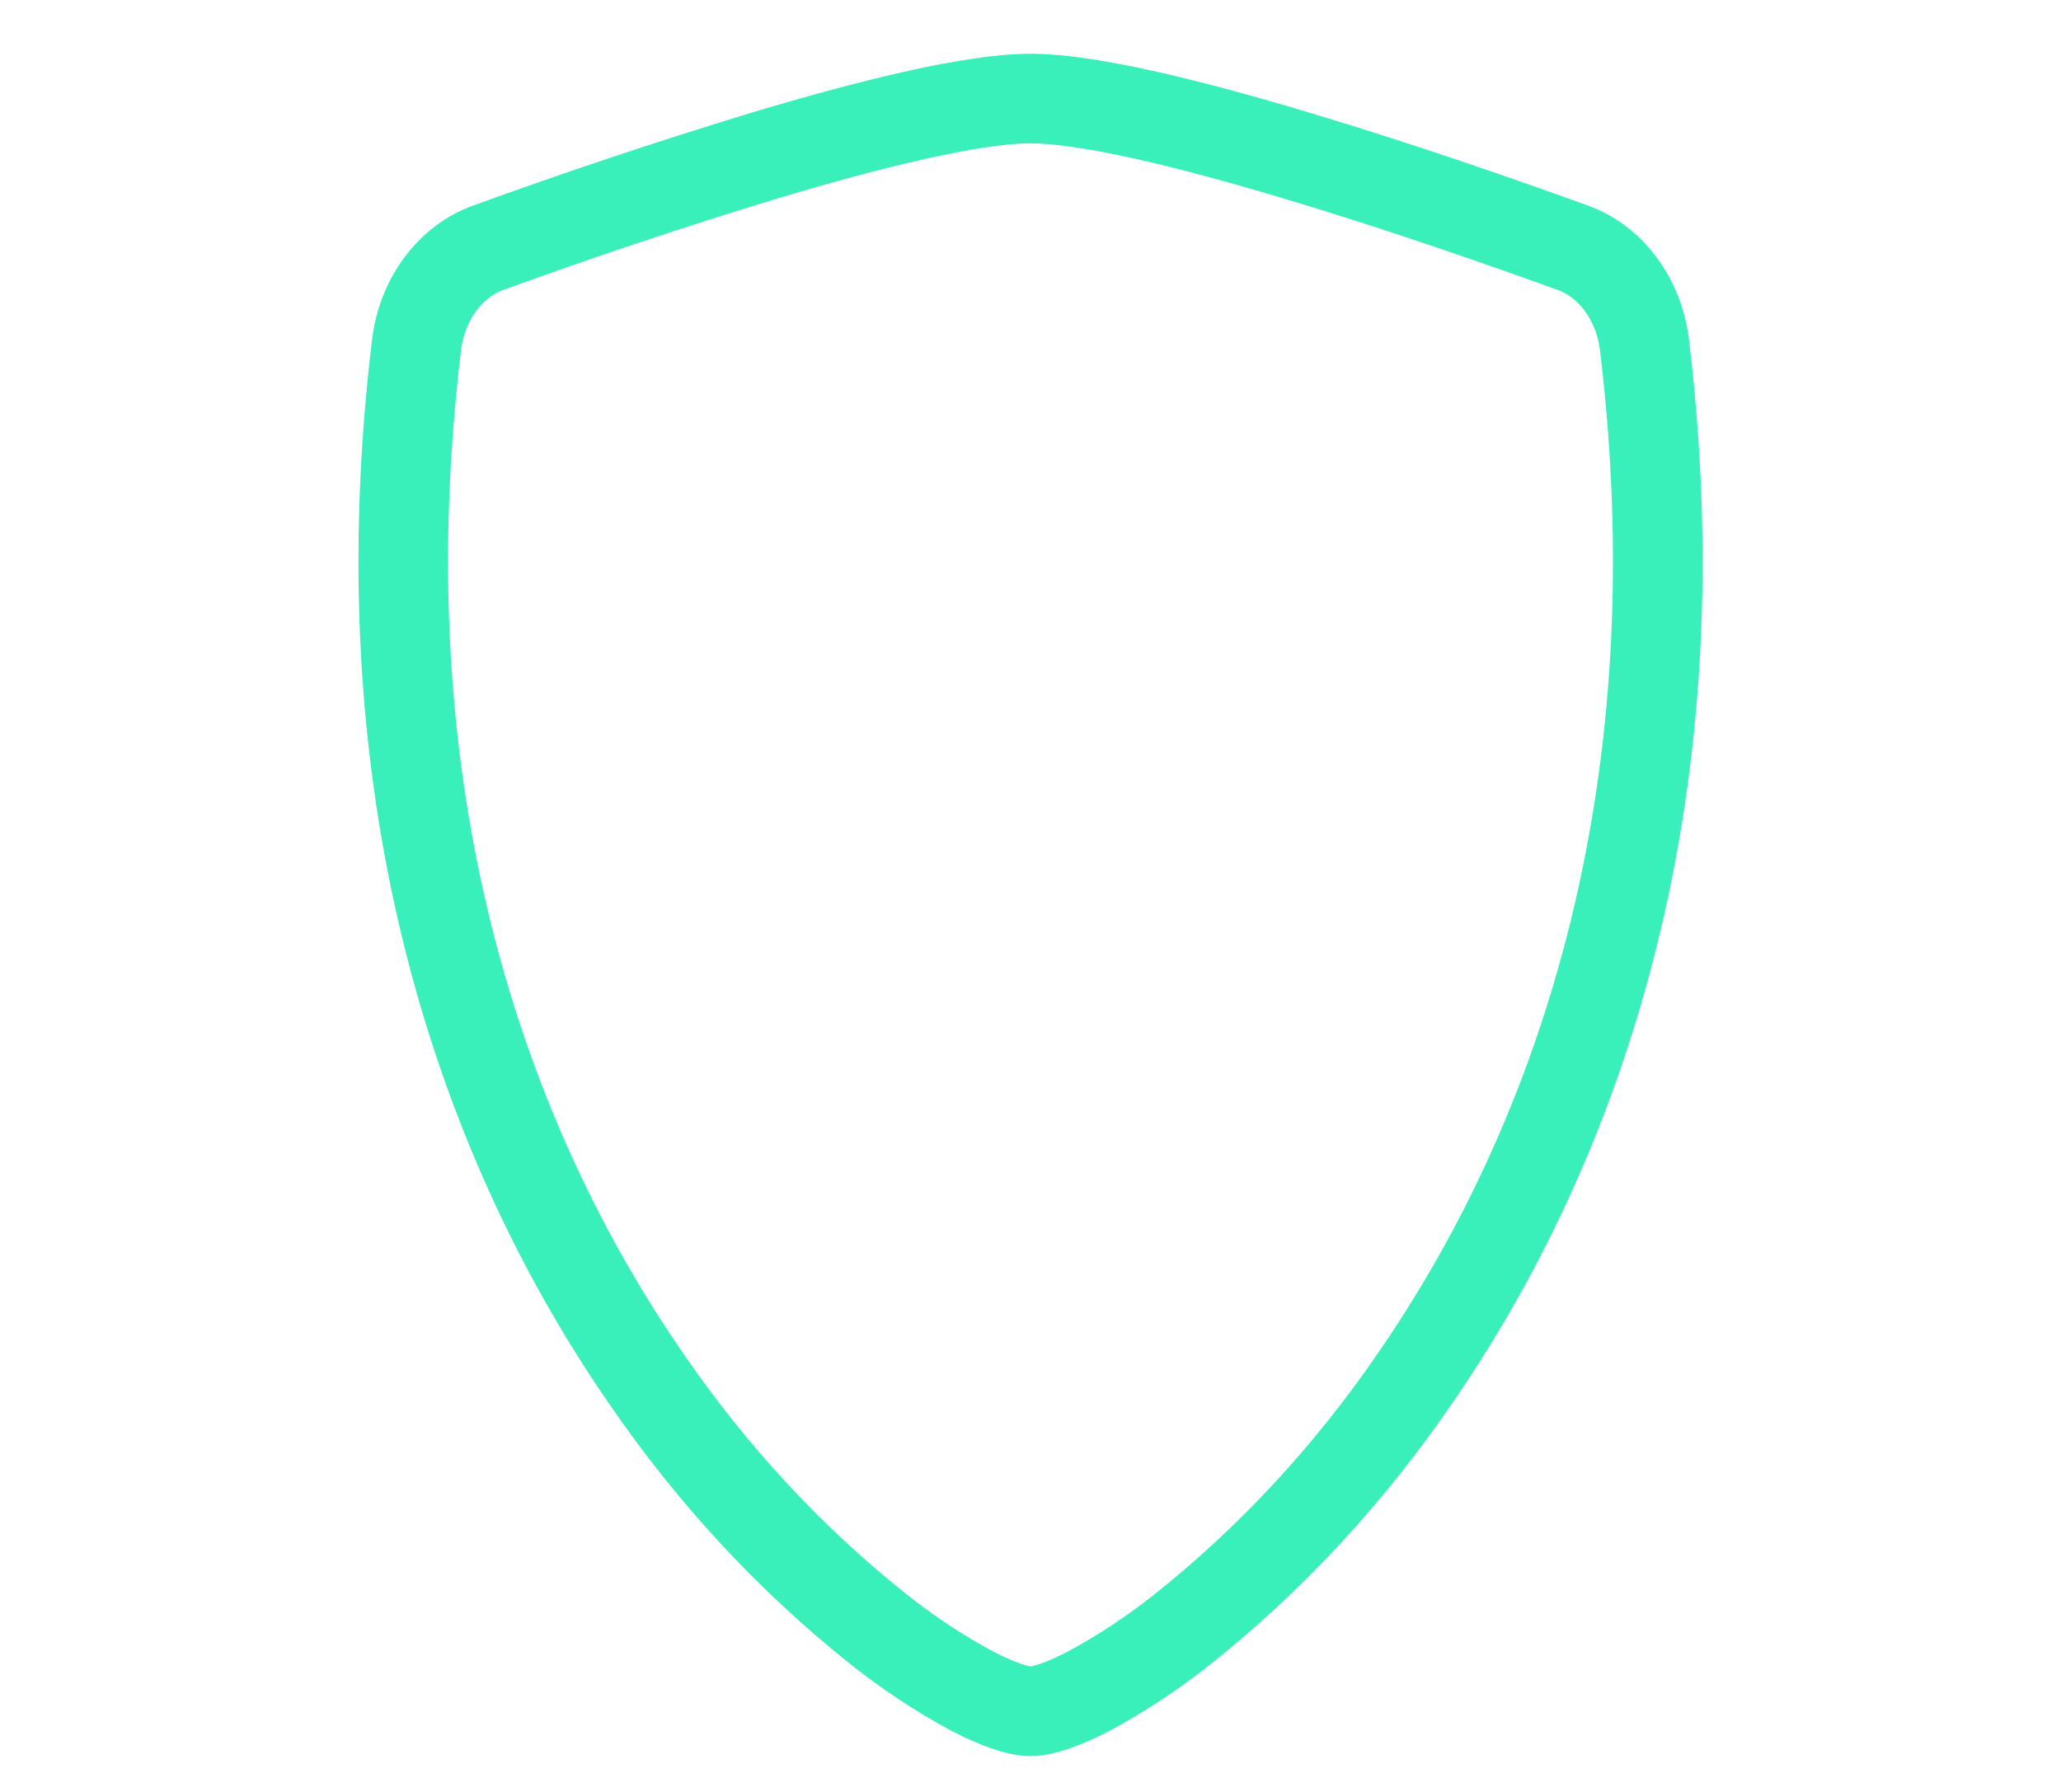 <svg width="115" height="100" viewBox="0 0 115 100" fill="none" xmlns="http://www.w3.org/2000/svg">
<path d="M72.464 8.719L72.468 8.72C78.347 10.481 84.288 12.569 87.796 13.84C88.787 14.203 89.704 14.883 90.418 15.84C91.135 16.8 91.609 17.99 91.762 19.278L91.763 19.282C94.877 45.214 87.651 64.31 78.981 76.88L78.975 76.888C75.3 82.264 70.924 86.988 65.999 90.908L65.998 90.909C64.344 92.226 62.594 93.382 60.769 94.367C59.317 95.124 58.175 95.5 57.5 95.5C56.826 95.5 55.691 95.125 54.229 94.366C52.404 93.382 50.656 92.225 49.002 90.909L49.001 90.908C44.076 86.988 39.7 82.264 36.024 76.888L36.019 76.88C27.349 64.31 20.123 45.214 23.238 19.282L23.238 19.278C23.39 17.99 23.865 16.8 24.582 15.84C25.297 14.883 26.214 14.203 27.205 13.839C32.279 11.995 37.392 10.288 42.539 8.717C48.416 6.947 54.235 5.5 57.5 5.5C60.765 5.5 66.587 6.948 72.464 8.719Z" stroke="#39F0BA" stroke-width="5"/>
</svg>
